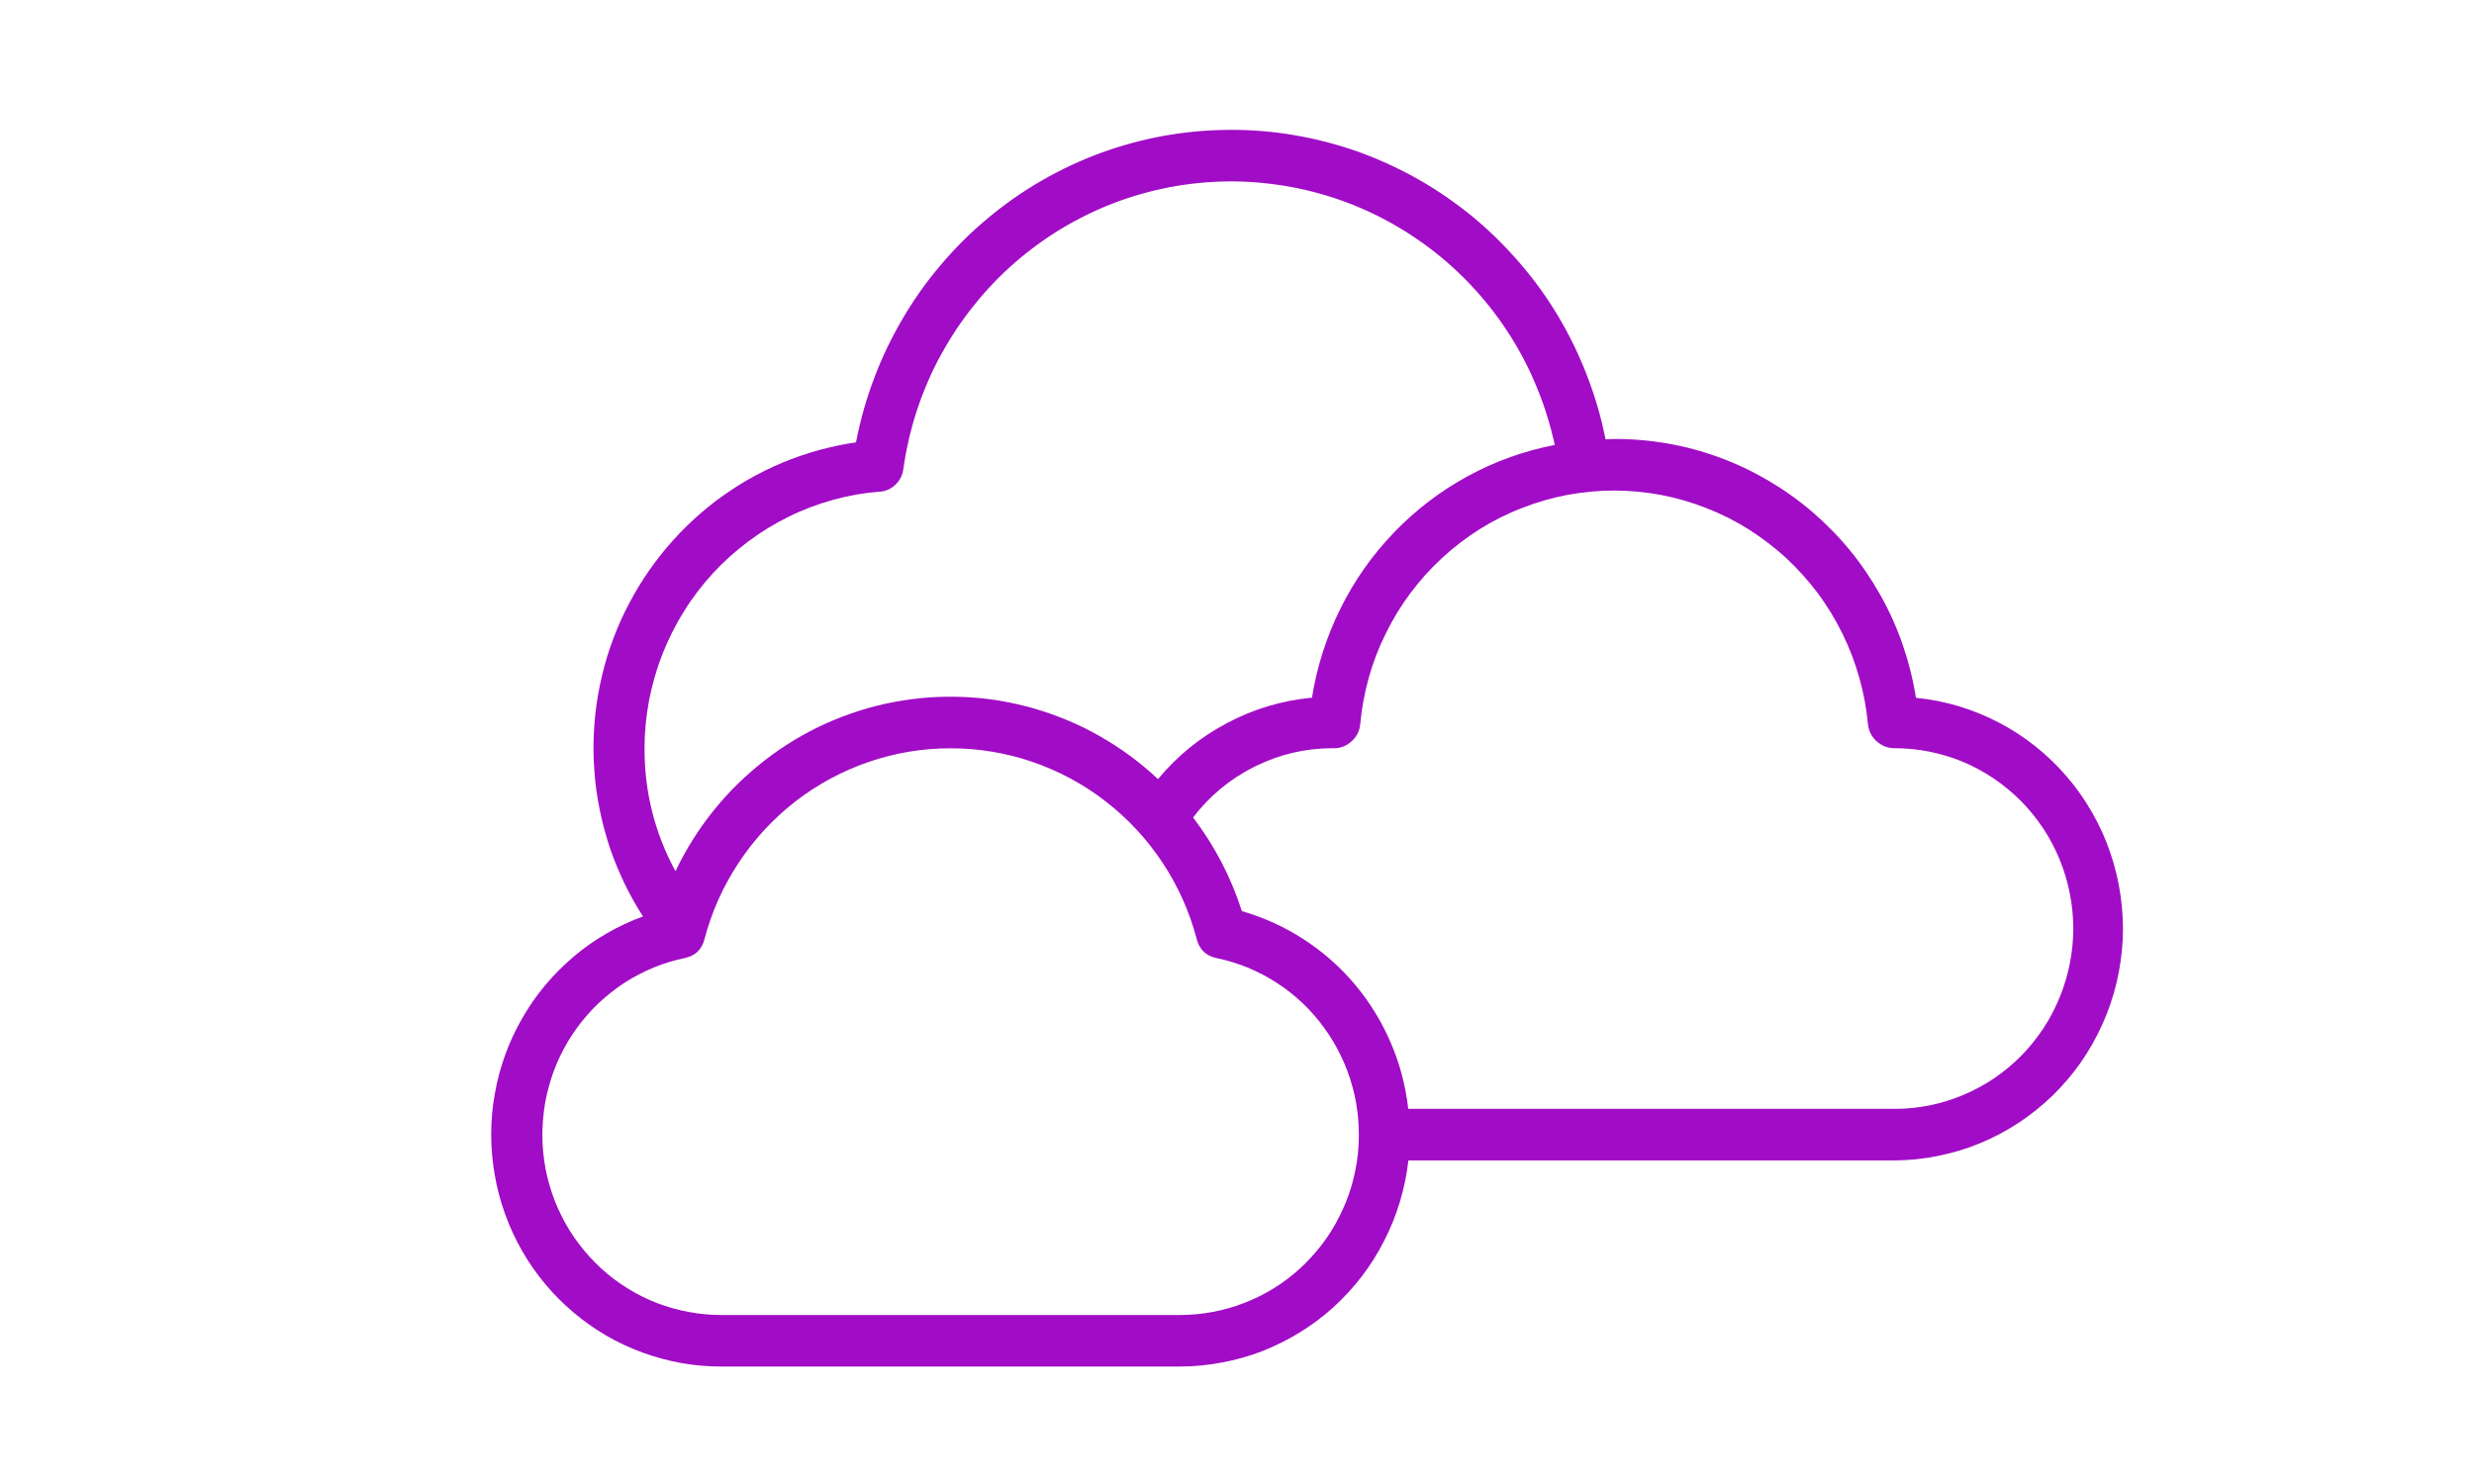 <?xml version="1.0" encoding="UTF-8"?>
<svg xmlns="http://www.w3.org/2000/svg" xmlns:xlink="http://www.w3.org/1999/xlink" width="75pt" height="45pt" viewBox="0 0 75 45" version="1.2">
<defs>
<clipPath id="clip1">
  <path d="M 14.367 3.938 L 64.617 3.938 L 64.617 41.438 L 14.367 41.438 Z M 14.367 3.938 "/>
</clipPath>
</defs>
<g id="surface1">
<g clip-path="url(#clip1)" clip-rule="nonzero">
<path style=" stroke:none;fill-rule:nonzero;fill:rgb(63.139%,4.709%,77.649%);fill-opacity:1;" d="M 58.082 21.16 C 57.996 20.613 57.863 20.082 57.684 19.559 C 57.504 19.039 57.281 18.539 57.012 18.059 C 56.742 17.578 56.438 17.125 56.09 16.699 C 55.742 16.273 55.359 15.883 54.941 15.523 C 54.527 15.168 54.082 14.852 53.609 14.574 C 53.137 14.297 52.645 14.062 52.133 13.875 C 51.617 13.684 51.094 13.543 50.555 13.449 C 50.016 13.355 49.473 13.309 48.93 13.312 C 48.844 13.312 48.758 13.32 48.672 13.324 C 48.543 12.664 48.355 12.02 48.113 11.395 C 47.875 10.77 47.582 10.168 47.238 9.59 C 46.895 9.016 46.504 8.473 46.066 7.969 C 45.629 7.461 45.152 6.992 44.637 6.566 C 44.121 6.145 43.574 5.766 42.996 5.438 C 42.414 5.109 41.809 4.832 41.184 4.605 C 40.555 4.383 39.914 4.215 39.258 4.102 C 38.602 3.988 37.941 3.934 37.273 3.938 C 36.609 3.941 35.949 4 35.293 4.117 C 34.637 4.234 33.996 4.41 33.371 4.637 C 32.746 4.867 32.145 5.148 31.566 5.484 C 30.988 5.816 30.445 6.199 29.934 6.629 C 29.418 7.055 28.949 7.527 28.516 8.039 C 28.082 8.547 27.695 9.094 27.359 9.672 C 27.02 10.25 26.73 10.852 26.496 11.48 C 26.258 12.109 26.078 12.754 25.949 13.414 C 25.566 13.469 25.188 13.551 24.812 13.652 C 24.438 13.758 24.074 13.883 23.715 14.031 C 23.355 14.184 23.008 14.355 22.672 14.547 C 22.336 14.742 22.012 14.957 21.699 15.191 C 21.391 15.426 21.098 15.68 20.816 15.953 C 20.539 16.227 20.277 16.516 20.035 16.82 C 19.793 17.125 19.57 17.445 19.367 17.777 C 19.164 18.113 18.98 18.457 18.82 18.812 C 18.66 19.172 18.523 19.535 18.406 19.91 C 18.293 20.285 18.203 20.664 18.133 21.051 C 18.066 21.438 18.023 21.824 18.004 22.215 C 17.984 22.605 17.988 23 18.02 23.391 C 18.047 23.781 18.102 24.168 18.18 24.551 C 18.258 24.934 18.359 25.312 18.48 25.684 C 18.605 26.055 18.754 26.414 18.922 26.77 C 19.09 27.121 19.281 27.461 19.492 27.789 C 19.109 27.93 18.742 28.102 18.391 28.305 C 18.039 28.508 17.703 28.742 17.395 29.004 C 17.082 29.27 16.793 29.559 16.531 29.871 C 16.27 30.184 16.035 30.52 15.832 30.875 C 15.629 31.23 15.453 31.602 15.316 31.984 C 15.176 32.371 15.07 32.766 15 33.172 C 14.926 33.574 14.891 33.984 14.891 34.395 C 14.891 34.805 14.926 35.211 14.996 35.617 C 15.066 36.023 15.168 36.418 15.309 36.805 C 15.445 37.191 15.617 37.559 15.82 37.918 C 16.023 38.273 16.254 38.609 16.516 38.922 C 16.777 39.238 17.066 39.527 17.375 39.789 C 17.688 40.055 18.02 40.289 18.371 40.496 C 18.723 40.699 19.09 40.871 19.473 41.012 C 19.855 41.152 20.246 41.258 20.648 41.332 C 21.047 41.402 21.453 41.438 21.859 41.438 L 35.781 41.438 C 36.203 41.438 36.625 41.395 37.043 41.316 C 37.461 41.238 37.867 41.125 38.262 40.973 C 38.656 40.816 39.039 40.629 39.398 40.406 C 39.762 40.184 40.102 39.93 40.418 39.645 C 40.734 39.355 41.02 39.047 41.281 38.707 C 41.539 38.367 41.77 38.008 41.961 37.625 C 42.156 37.246 42.316 36.852 42.438 36.441 C 42.562 36.031 42.648 35.613 42.695 35.188 L 57.438 35.188 C 57.879 35.184 58.316 35.141 58.75 35.051 C 59.184 34.965 59.602 34.84 60.012 34.672 C 60.422 34.504 60.812 34.297 61.184 34.055 C 61.555 33.812 61.898 33.535 62.219 33.227 C 62.535 32.918 62.824 32.582 63.078 32.219 C 63.332 31.852 63.551 31.469 63.734 31.062 C 63.918 30.656 64.059 30.234 64.164 29.801 C 64.266 29.367 64.328 28.93 64.352 28.48 C 64.371 28.035 64.348 27.594 64.285 27.152 C 64.223 26.711 64.117 26.277 63.973 25.855 C 63.832 25.434 63.648 25.031 63.426 24.645 C 63.207 24.258 62.953 23.895 62.664 23.559 C 62.375 23.219 62.055 22.914 61.711 22.637 C 61.363 22.359 60.992 22.117 60.602 21.914 C 60.207 21.707 59.801 21.543 59.379 21.414 C 58.953 21.289 58.523 21.203 58.082 21.16 Z M 26.676 14.91 C 26.855 14.895 27.012 14.824 27.145 14.699 C 27.277 14.574 27.355 14.418 27.383 14.238 C 27.465 13.652 27.594 13.078 27.773 12.516 C 27.953 11.957 28.18 11.414 28.453 10.891 C 28.73 10.371 29.047 9.875 29.406 9.41 C 29.766 8.945 30.16 8.512 30.594 8.117 C 31.027 7.723 31.492 7.367 31.988 7.051 C 32.484 6.738 33.004 6.469 33.543 6.246 C 34.086 6.023 34.641 5.852 35.215 5.727 C 35.785 5.602 36.363 5.531 36.949 5.508 C 37.531 5.484 38.113 5.516 38.695 5.598 C 39.273 5.676 39.84 5.809 40.398 5.988 C 40.953 6.168 41.492 6.398 42.008 6.672 C 42.523 6.949 43.016 7.27 43.477 7.629 C 43.938 7.992 44.367 8.391 44.758 8.828 C 45.152 9.266 45.504 9.734 45.816 10.234 C 46.129 10.734 46.395 11.258 46.613 11.805 C 46.836 12.352 47.008 12.914 47.133 13.492 C 46.203 13.672 45.324 13.988 44.492 14.441 C 43.66 14.895 42.914 15.465 42.254 16.152 C 41.598 16.836 41.055 17.605 40.633 18.461 C 40.211 19.316 39.922 20.215 39.773 21.156 C 38.867 21.242 38.008 21.496 37.199 21.926 C 36.391 22.352 35.691 22.918 35.105 23.625 C 34.84 23.375 34.562 23.145 34.273 22.93 C 33.98 22.715 33.68 22.516 33.363 22.336 C 33.051 22.156 32.727 21.996 32.395 21.855 C 32.059 21.715 31.723 21.594 31.375 21.492 C 31.027 21.391 30.676 21.312 30.32 21.25 C 29.965 21.191 29.605 21.152 29.246 21.137 C 28.883 21.121 28.523 21.125 28.164 21.148 C 27.805 21.176 27.445 21.223 27.094 21.289 C 26.738 21.355 26.387 21.445 26.043 21.555 C 25.699 21.664 25.363 21.793 25.031 21.941 C 24.703 22.09 24.383 22.258 24.074 22.445 C 23.762 22.633 23.465 22.836 23.18 23.059 C 22.895 23.281 22.621 23.52 22.363 23.773 C 22.102 24.027 21.859 24.297 21.633 24.578 C 21.406 24.859 21.195 25.156 21 25.465 C 20.809 25.773 20.633 26.09 20.477 26.418 C 19.848 25.258 19.535 24.012 19.539 22.688 C 19.539 22.199 19.586 21.719 19.676 21.238 C 19.77 20.762 19.902 20.297 20.078 19.844 C 20.258 19.391 20.473 18.957 20.73 18.547 C 20.984 18.133 21.277 17.75 21.605 17.391 C 21.934 17.035 22.293 16.711 22.68 16.422 C 23.066 16.133 23.477 15.879 23.91 15.668 C 24.344 15.453 24.793 15.285 25.258 15.156 C 25.723 15.027 26.195 14.945 26.676 14.906 Z M 35.781 39.875 L 21.859 39.875 C 21.527 39.875 21.195 39.844 20.867 39.781 C 20.543 39.723 20.223 39.629 19.914 39.512 C 19.602 39.391 19.305 39.242 19.023 39.066 C 18.738 38.891 18.473 38.691 18.227 38.465 C 17.98 38.238 17.758 37.992 17.555 37.727 C 17.352 37.461 17.176 37.176 17.027 36.879 C 16.875 36.578 16.754 36.27 16.66 35.945 C 16.566 35.625 16.504 35.297 16.469 34.961 C 16.434 34.629 16.434 34.293 16.461 33.957 C 16.488 33.625 16.543 33.293 16.633 32.969 C 16.719 32.645 16.832 32.332 16.977 32.031 C 17.121 31.727 17.293 31.441 17.488 31.172 C 17.688 30.898 17.906 30.648 18.148 30.418 C 18.391 30.191 18.652 29.984 18.93 29.801 C 19.211 29.621 19.504 29.469 19.812 29.34 C 20.121 29.215 20.438 29.117 20.762 29.051 C 21.074 28.984 21.273 28.797 21.355 28.484 C 21.574 27.652 21.918 26.879 22.391 26.164 C 22.863 25.449 23.438 24.828 24.109 24.305 C 24.785 23.781 25.527 23.383 26.332 23.105 C 27.137 22.828 27.969 22.691 28.816 22.691 C 29.668 22.691 30.496 22.828 31.305 23.105 C 32.109 23.383 32.852 23.781 33.523 24.305 C 34.199 24.828 34.773 25.449 35.246 26.164 C 35.719 26.879 36.062 27.652 36.281 28.484 C 36.363 28.797 36.562 28.984 36.875 29.051 C 37.199 29.117 37.516 29.215 37.824 29.34 C 38.133 29.469 38.426 29.621 38.703 29.801 C 38.984 29.984 39.246 30.188 39.488 30.418 C 39.73 30.648 39.949 30.898 40.145 31.172 C 40.344 31.441 40.512 31.727 40.656 32.031 C 40.801 32.332 40.918 32.645 41.004 32.969 C 41.094 33.293 41.148 33.621 41.176 33.957 C 41.203 34.293 41.199 34.625 41.168 34.961 C 41.133 35.293 41.07 35.621 40.977 35.945 C 40.883 36.266 40.762 36.578 40.609 36.875 C 40.461 37.176 40.285 37.461 40.082 37.727 C 39.879 37.992 39.656 38.238 39.41 38.465 C 39.164 38.688 38.898 38.891 38.613 39.066 C 38.332 39.242 38.035 39.387 37.723 39.508 C 37.414 39.629 37.094 39.719 36.77 39.781 C 36.441 39.844 36.113 39.875 35.781 39.875 Z M 57.438 33.625 L 42.691 33.625 C 42.613 32.93 42.438 32.258 42.16 31.617 C 41.883 30.973 41.523 30.387 41.074 29.852 C 40.625 29.316 40.105 28.863 39.523 28.484 C 38.941 28.105 38.312 27.82 37.648 27.629 C 37.316 26.598 36.824 25.648 36.168 24.789 C 36.672 24.129 37.293 23.617 38.035 23.246 C 38.773 22.879 39.555 22.691 40.383 22.688 C 40.594 22.703 40.781 22.641 40.945 22.504 C 41.113 22.367 41.207 22.191 41.234 21.977 C 41.277 21.496 41.363 21.023 41.492 20.559 C 41.621 20.094 41.793 19.645 42.008 19.215 C 42.219 18.781 42.469 18.371 42.758 17.984 C 43.043 17.602 43.363 17.246 43.719 16.918 C 44.07 16.594 44.449 16.305 44.855 16.047 C 45.262 15.793 45.688 15.578 46.137 15.406 C 46.582 15.23 47.039 15.098 47.508 15.008 C 47.977 14.922 48.453 14.875 48.93 14.875 C 49.41 14.875 49.883 14.922 50.352 15.008 C 50.824 15.098 51.281 15.23 51.727 15.406 C 52.172 15.578 52.598 15.793 53.004 16.047 C 53.41 16.305 53.789 16.594 54.145 16.918 C 54.496 17.246 54.816 17.602 55.105 17.984 C 55.391 18.371 55.641 18.781 55.855 19.215 C 56.066 19.645 56.238 20.094 56.367 20.559 C 56.5 21.023 56.586 21.496 56.629 21.977 C 56.656 22.18 56.746 22.352 56.898 22.484 C 57.055 22.621 57.234 22.688 57.438 22.688 C 57.793 22.688 58.145 22.723 58.492 22.793 C 58.84 22.863 59.18 22.965 59.508 23.102 C 59.836 23.238 60.148 23.41 60.445 23.609 C 60.738 23.809 61.012 24.035 61.266 24.289 C 61.516 24.543 61.738 24.816 61.938 25.117 C 62.137 25.414 62.301 25.73 62.438 26.062 C 62.574 26.395 62.676 26.734 62.746 27.09 C 62.816 27.441 62.852 27.797 62.852 28.156 C 62.852 28.516 62.816 28.871 62.746 29.223 C 62.676 29.574 62.574 29.918 62.438 30.246 C 62.301 30.578 62.137 30.895 61.938 31.195 C 61.738 31.492 61.516 31.77 61.266 32.023 C 61.012 32.277 60.738 32.504 60.445 32.703 C 60.148 32.902 59.836 33.07 59.508 33.207 C 59.18 33.344 58.84 33.449 58.492 33.52 C 58.145 33.59 57.793 33.625 57.438 33.625 Z M 57.438 33.625 "/>
</g>
</g>
</svg>
